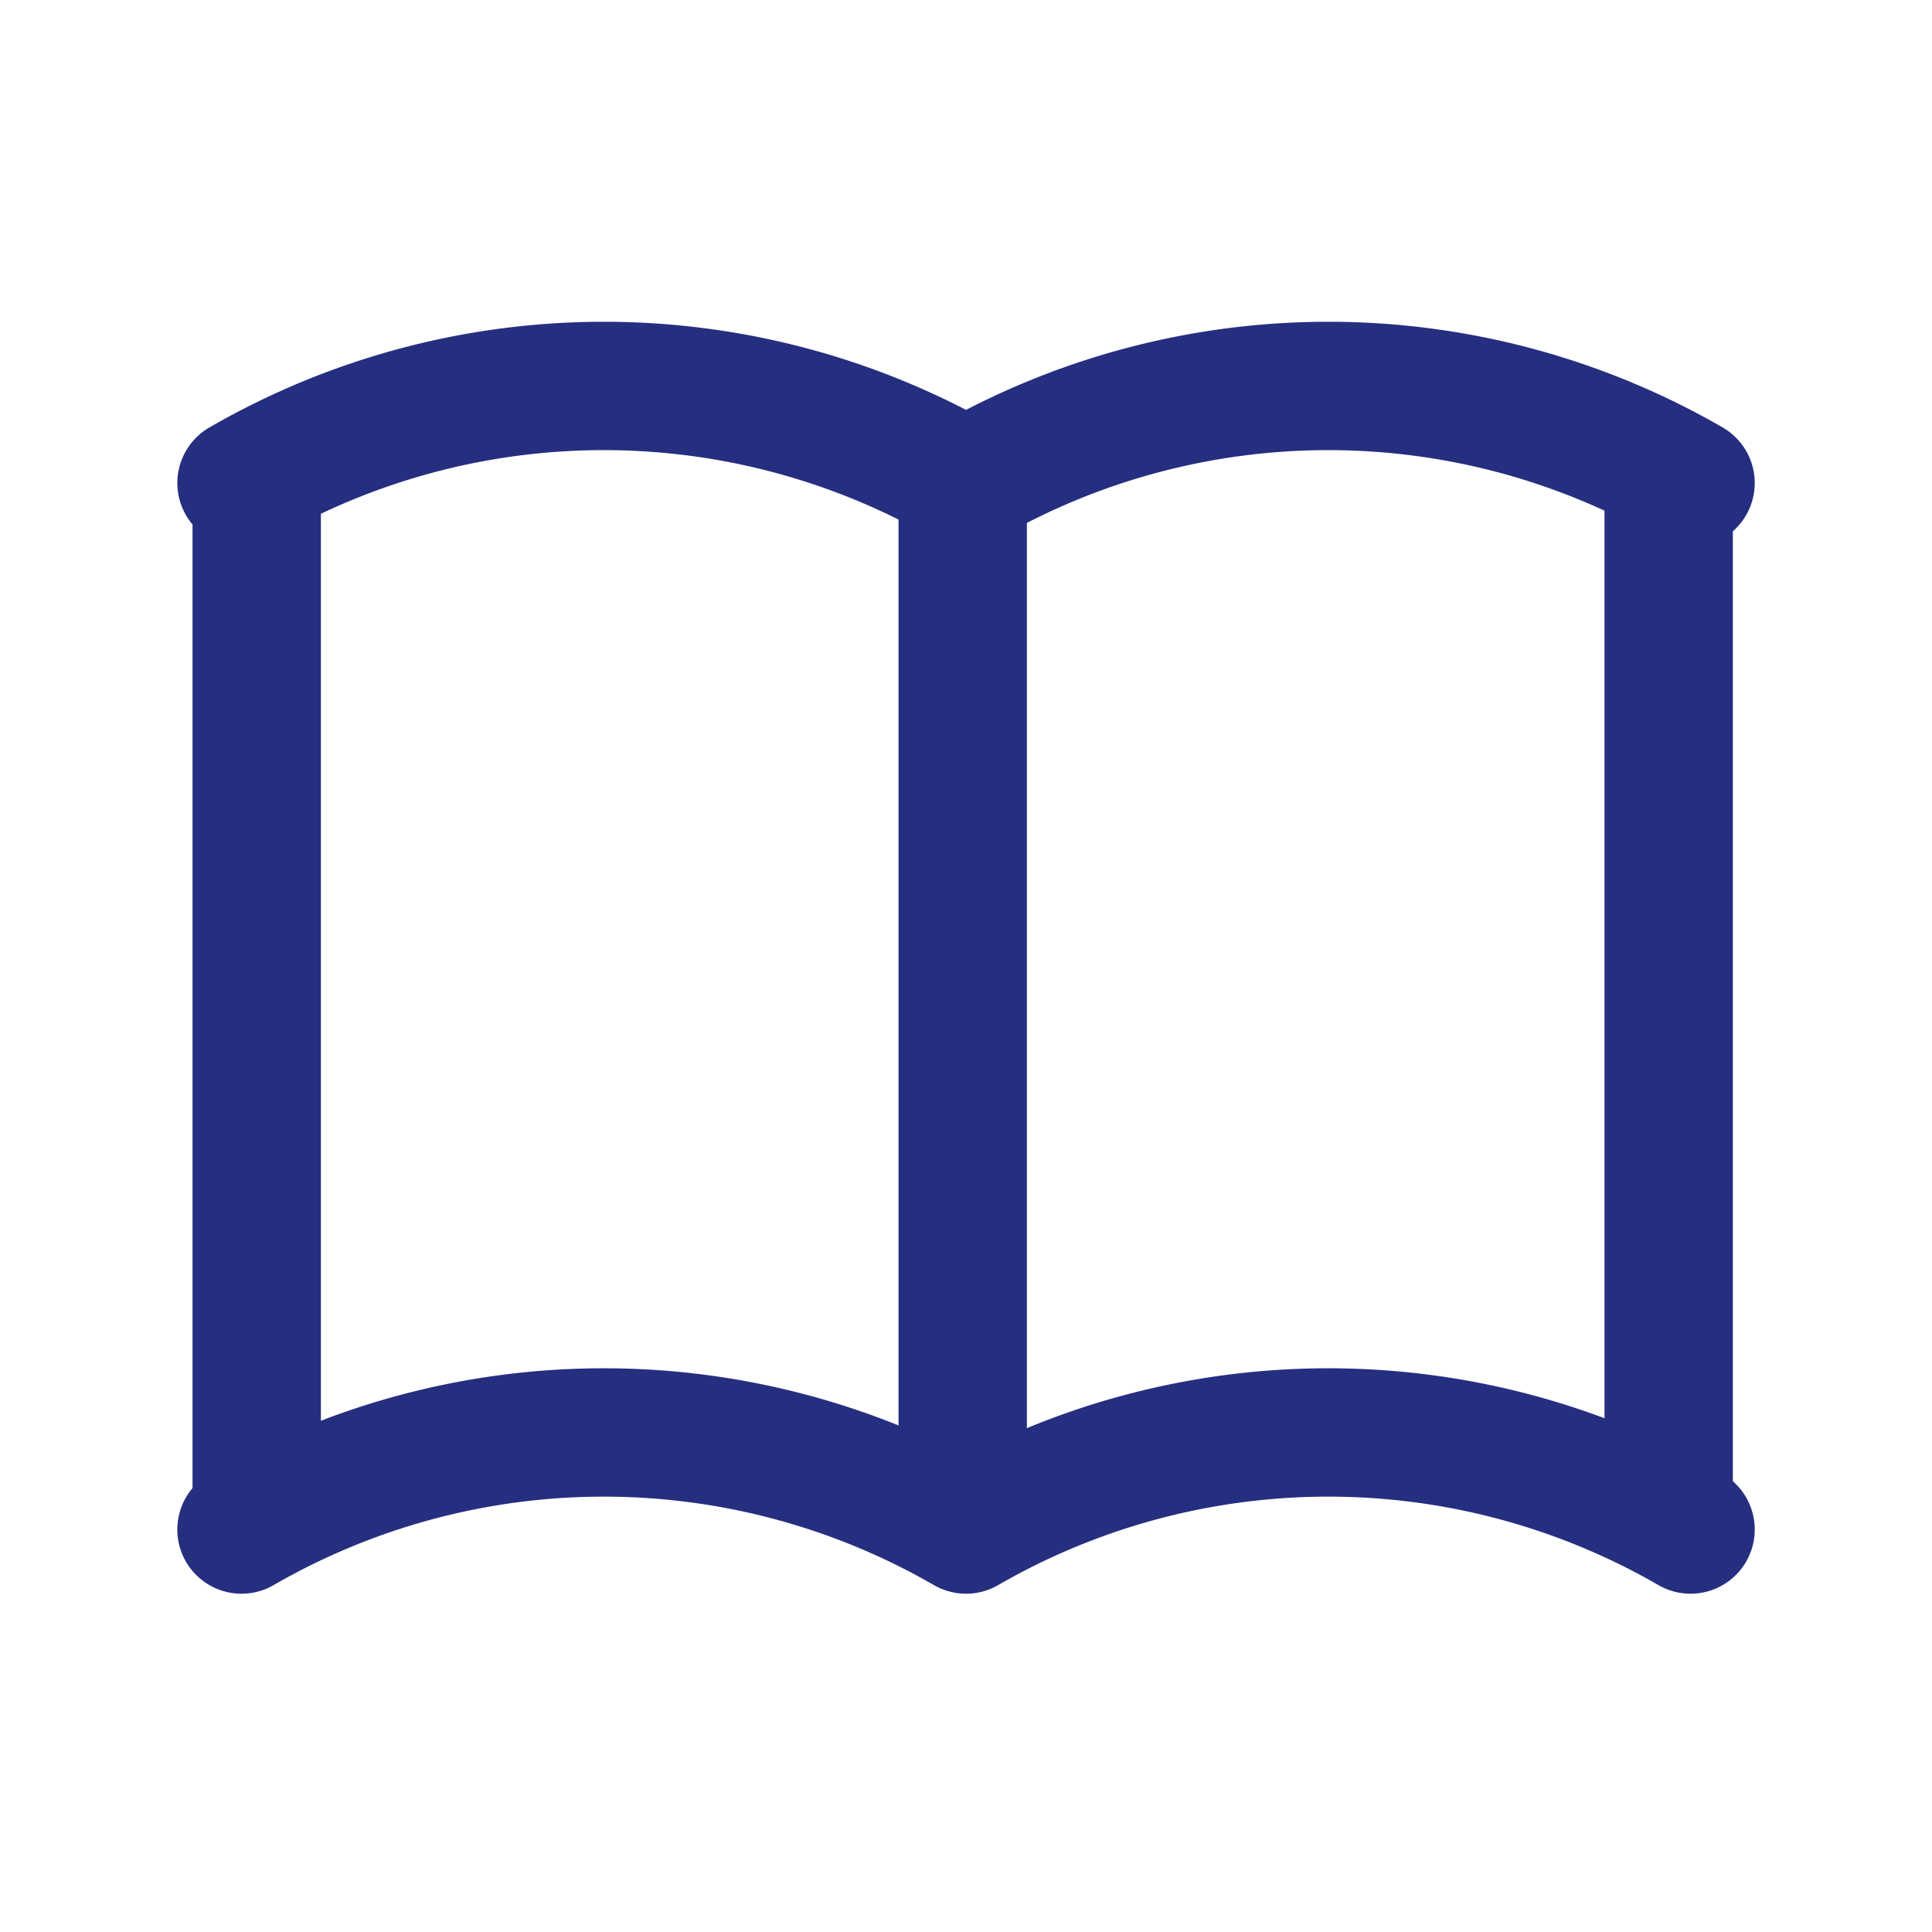 <svg id="Group_2" data-name="Group 2" xmlns="http://www.w3.org/2000/svg" width="30.103" height="30.103" viewBox="0 0 30.103 30.103">
  <defs>
    <style>
      .cls-1, .cls-2 {
        fill: none;
      }

      .cls-2 {
        stroke: #262e80;
        stroke-linecap: round;
        stroke-linejoin: round;
        stroke-width: 2px;
      }
    </style>
  </defs>
  <path id="Path_4" data-name="Path 4" class="cls-1" d="M0,0H30.1V30.1H0Z"/>
  <path id="Path_5" data-name="Path 5" class="cls-2" d="M3,19.307a11.289,11.289,0,0,1,11.289,0,11.289,11.289,0,0,1,11.289,0" transform="translate(0.763 4.525)"/>
  <path id="Path_6" data-name="Path 6" class="cls-2" d="M3,6.307a11.289,11.289,0,0,1,11.289,0,11.289,11.289,0,0,1,11.289,0" transform="translate(0.763 1.219)"/>
  <line id="Line_1" data-name="Line 1" class="cls-2" y2="16" transform="translate(4 7.557)"/>
  <line id="Line_2" data-name="Line 2" class="cls-2" y2="16" transform="translate(15 7.557)"/>
  <line id="Line_3" data-name="Line 3" class="cls-2" y2="16" transform="translate(26 7.557)"/>
</svg>

